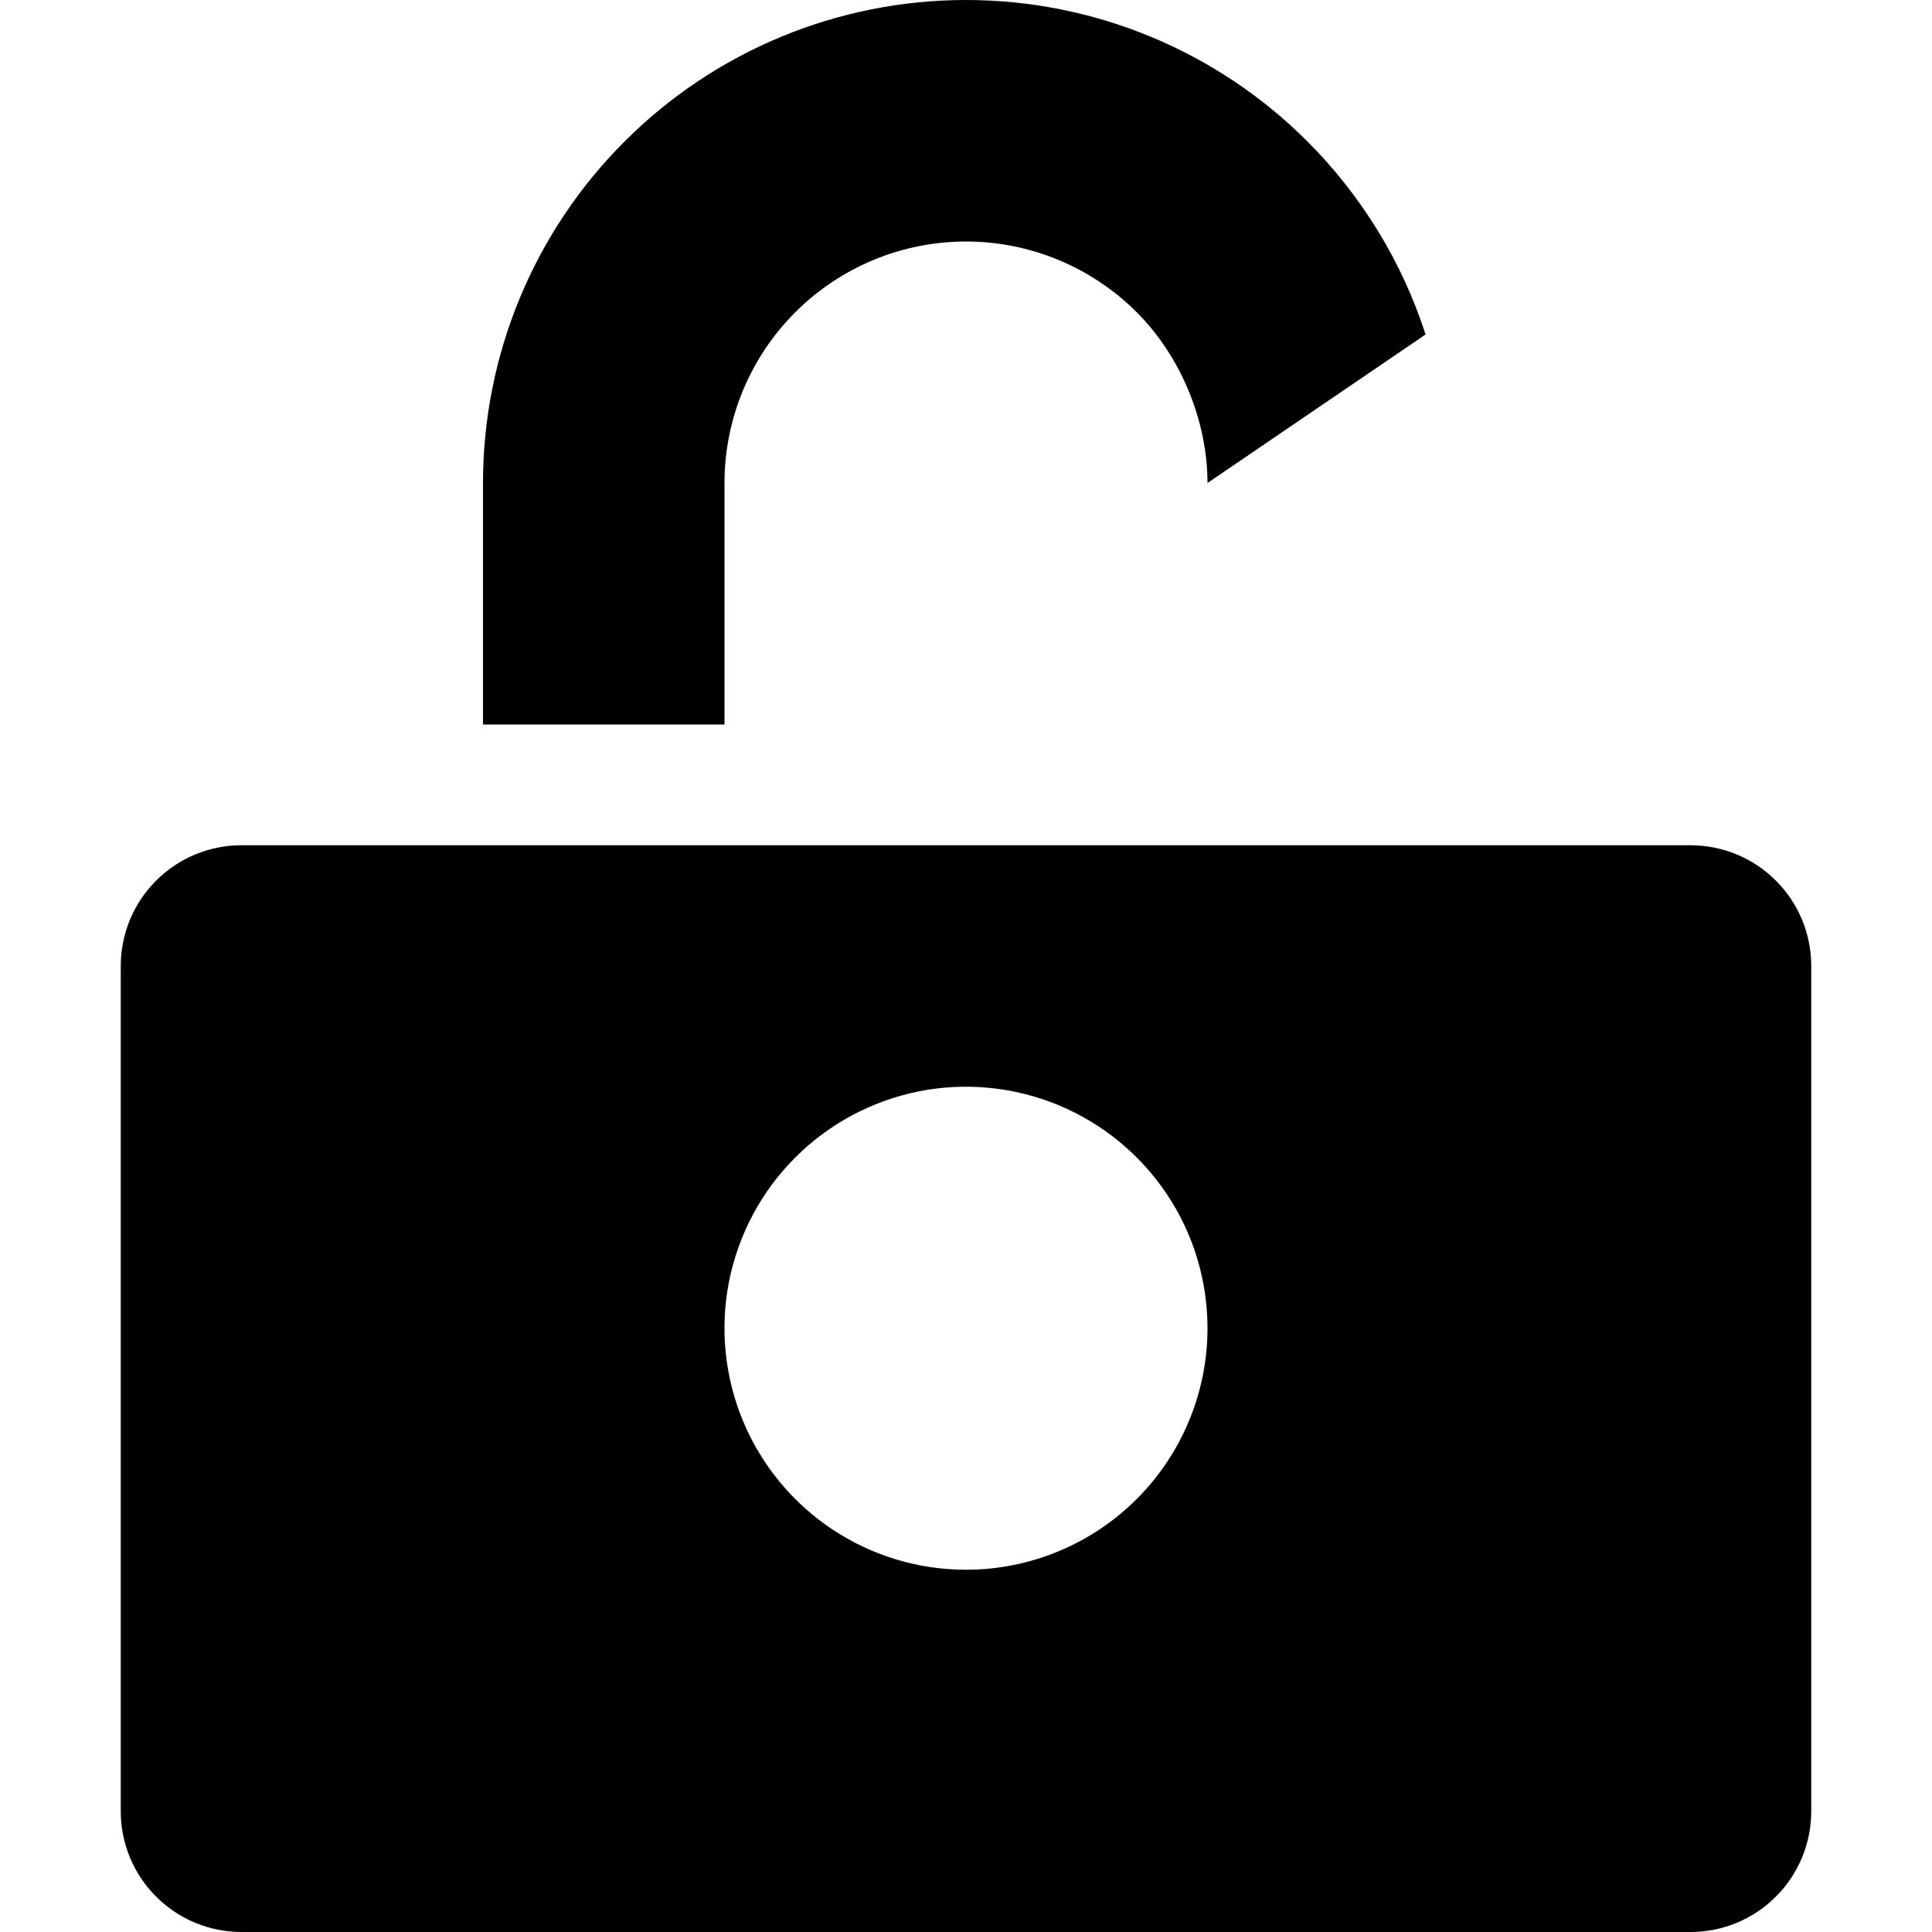 <svg width="16" height="16" viewBox="0 0 16 16" fill="none" xmlns="http://www.w3.org/2000/svg">
<g clip-path="url(#clip0_833_2954)">
<path fill-rule="evenodd" clip-rule="evenodd" d="M10 4C10 3.5 9.789 2.961 9.414 2.586C9.039 2.211 8.53 2 8 2C7.47 2 6.961 2.211 6.586 2.586C6.211 2.961 6 3.47 6 4L6 6L4 6L4 4C4 2.939 4.421 1.922 5.172 1.172C5.922 0.421 6.939 1.03843e-06 8 1.22392e-06C9.061 1.40941e-06 10.078 0.421 10.828 1.172C11.28 1.624 11.613 2.173 11.806 2.77L10 4ZM2 7L14 7C14.265 7 14.52 7.105 14.707 7.293C14.895 7.48 15 7.735 15 8L15 15C15 15.265 14.895 15.52 14.707 15.707C14.52 15.895 14.265 16 14 16L2 16C1.735 16 1.48 15.895 1.293 15.707C1.105 15.52 1 15.265 1 15L1 8C1 7.735 1.105 7.48 1.293 7.293C1.48 7.105 1.735 7 2 7ZM6.889 12.663C7.218 12.883 7.604 13 8 13C8.53 13 9.039 12.789 9.414 12.414C9.789 12.039 10 11.53 10 11C10 10.604 9.883 10.218 9.663 9.889C9.443 9.56 9.131 9.304 8.765 9.152C8.4 9.001 7.998 8.961 7.61 9.038C7.222 9.116 6.865 9.306 6.586 9.586C6.306 9.865 6.116 10.222 6.038 10.61C5.961 10.998 6.001 11.4 6.152 11.765C6.304 12.131 6.56 12.443 6.889 12.663Z" fill="black"/>
</g>
<defs>
<clipPath id="clip0_833_2954">
<rect width="16" height="16" fill="white"/>
</clipPath>
</defs>
</svg>
